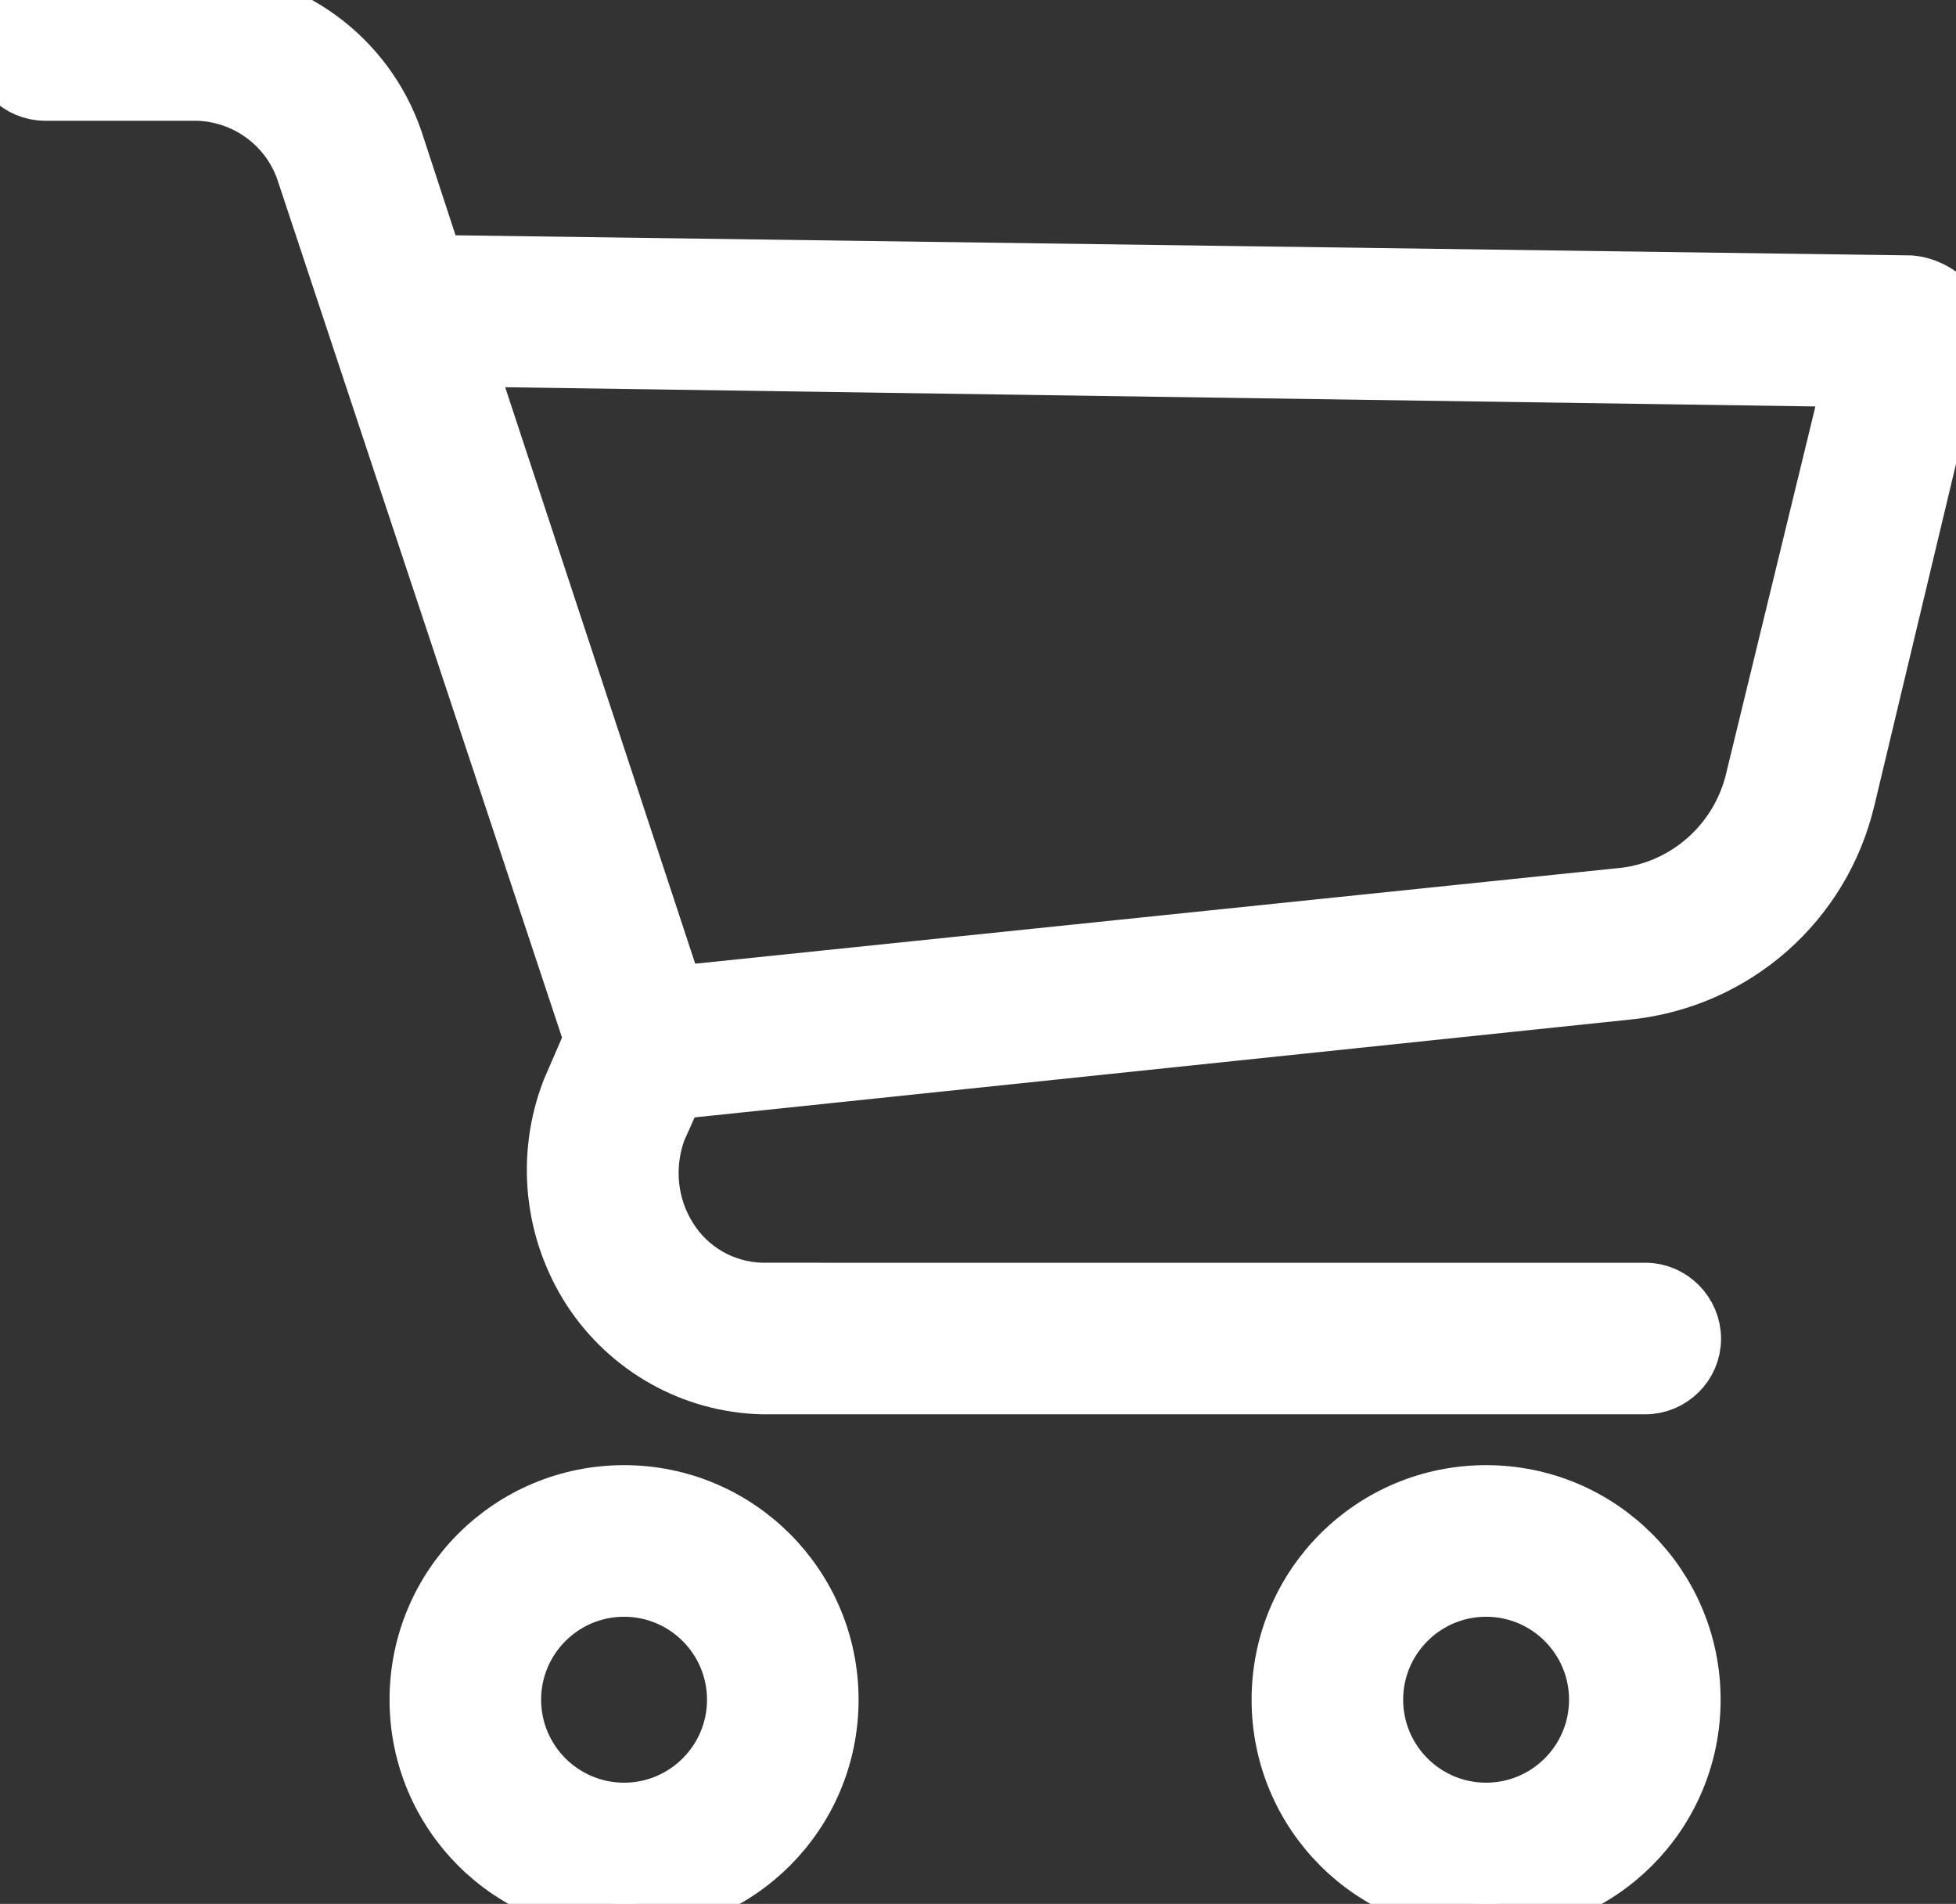 <?xml version="1.0" encoding="utf-8"?>
<!-- Generator: Adobe Illustrator 24.2.3, SVG Export Plug-In . SVG Version: 6.00 Build 0)  -->
<svg version="1.1" id="Capa_1" xmlns="http://www.w3.org/2000/svg" xmlns:xlink="http://www.w3.org/1999/xlink" x="0px" y="0px"
	 viewBox="0 0 450.4 438.3" style="enable-background:new 0 0 450.4 438.3;" xml:space="preserve">
<rect x="0" y="0" width="450.4" height="438.3" fill="#333333" stroke="none"/>
<style type="text/css">
	.st0{fill:#FFFFFF;stroke:#FFFFFF;stroke-width:14;stroke-miterlimit:10;}
</style>
<path class="st0" d="M143.7,344.3c-26,0-47,21-47,47s21,47,47,47s47-21,47-47S169.6,344.3,143.7,344.3L143.7,344.3z M143.7,417.4
	c-14.4,0-26.1-11.7-26.1-26.1s11.7-26.1,26.1-26.1s26.1,11.7,26.1,26.1l0,0C169.8,405.7,158.1,417.4,143.7,417.4L143.7,417.4z"/>
<path class="st0" d="M342.2,344.3c-26,0-47,21-47,47s21,47,47,47s47-21,47-47S368.2,344.3,342.2,344.3L342.2,344.3z M342.2,417.4
	c-14.4,0-26.1-11.7-26.1-26.1s11.7-26.1,26.1-26.1s26.1,11.7,26.1,26.1C368.3,405.7,356.6,417.4,342.2,417.4L342.2,417.4
	L342.2,417.4z"/>
<path class="st0" d="M448.3,70c-2.2-2.4-5.2-3.9-8.4-4.2L99.8,61.1l-9.4-28.7C83.8,13.2,65.8,0.2,45.5,0h-35C4.7,0,0,4.7,0,10.4
	c0,5.8,4.7,10.4,10.4,10.4h35c11.4,0.3,21.4,7.6,25.1,18.3l66.4,200.1l-5.2,12c-5.8,15-4.1,31.9,4.7,45.5
	c8.7,13.3,23.3,21.5,39.2,21.9h203.2c5.8,0,10.5-4.7,10.5-10.4s-4.7-10.5-10.4-10.5l0,0H175.5c-9-0.2-17.2-4.9-21.9-12.5
	c-4.7-7.5-5.6-16.7-2.6-25.1l4.2-9.4l220-23c24.2-2.7,44-20.2,49.6-43.9l25.1-105C451,75.8,450.4,72.4,448.3,70z M404.4,179.2
	c-3.4,15.2-16.3,26.5-31.9,27.7l-217.3,22.5L106.6,82l320.3,4.7L404.4,179.2z"/>
</svg>
